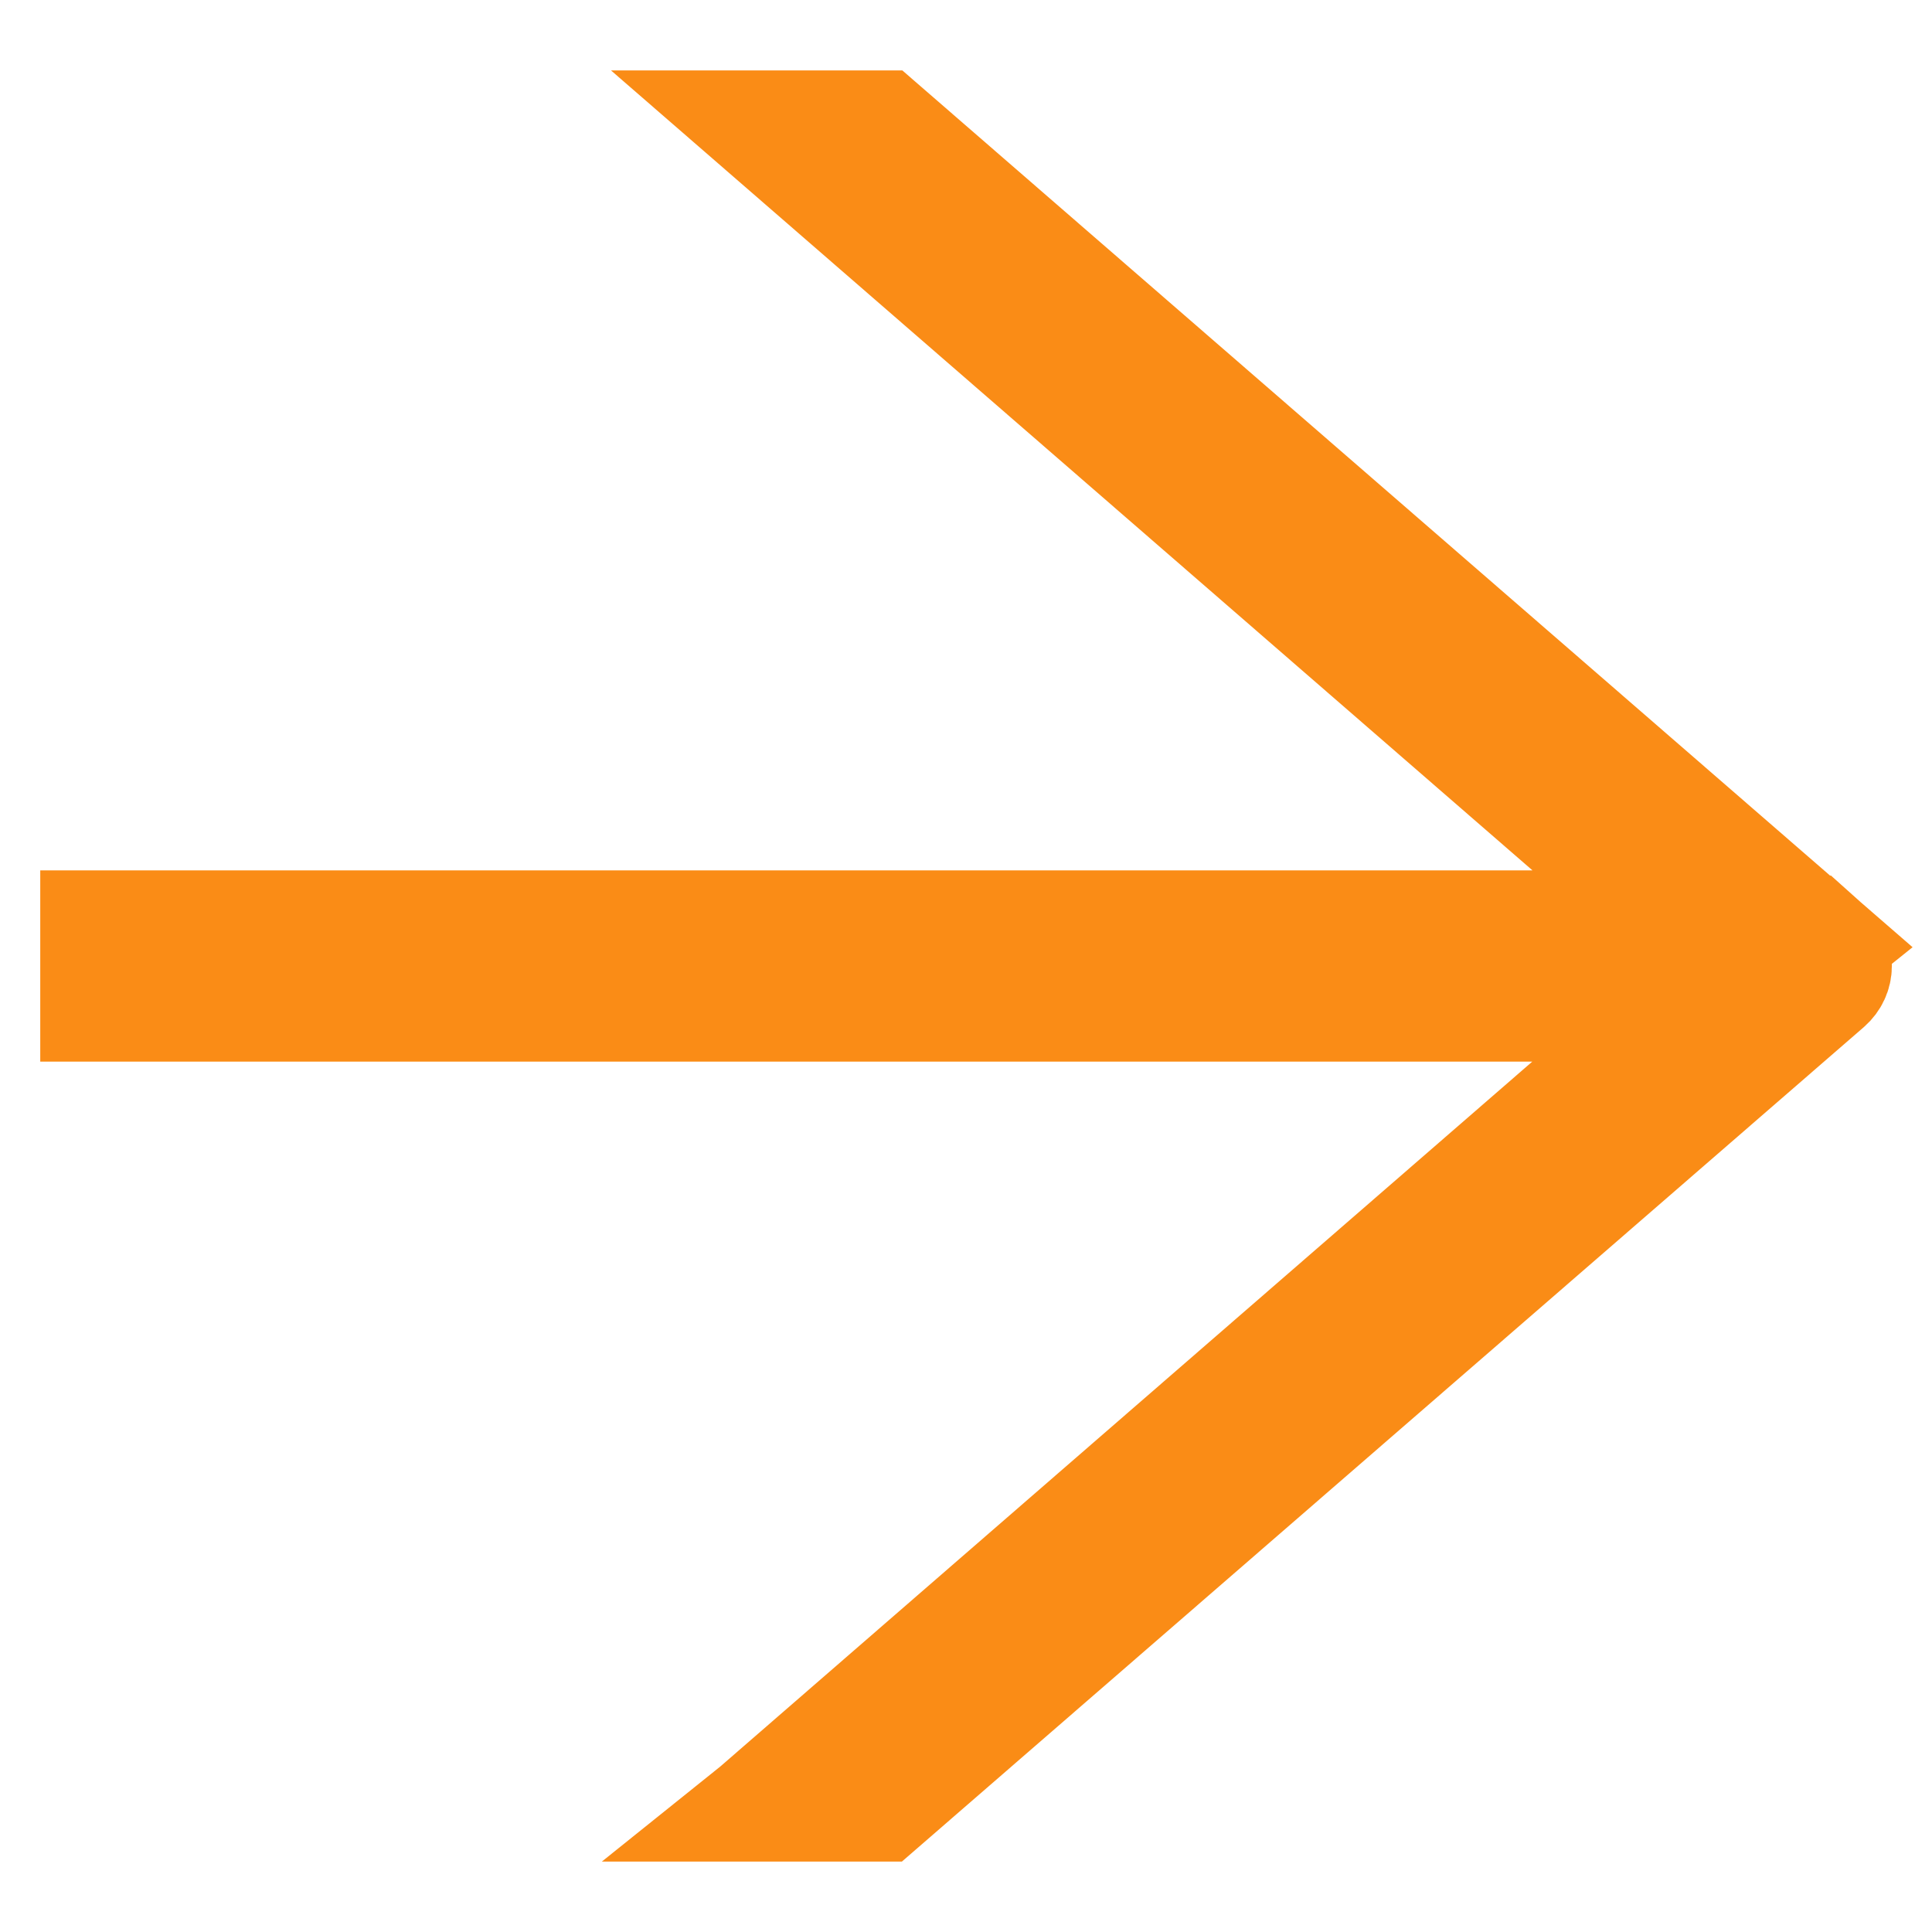 <svg width="18" height="18" viewBox="0 0 18 18" fill="none" xmlns="http://www.w3.org/2000/svg">
<path d="M7.029 16.844H8.216L17.039 9.19C17.039 9.19 17.039 9.19 17.039 9.19C17.066 9.166 17.088 9.137 17.103 9.104C17.118 9.072 17.126 9.036 17.126 9C17.126 8.964 17.118 8.928 17.103 8.896C17.088 8.863 17.067 8.834 17.04 8.81L7.029 16.844ZM7.029 16.844L14.604 10.268L15.614 9.391H14.276H0.875V8.609H14.278H15.617L14.606 7.732L7.031 1.156H8.22L17.039 8.81L7.029 16.844Z" fill="#FA8C16" stroke="#FA8C16"/>
</svg>
